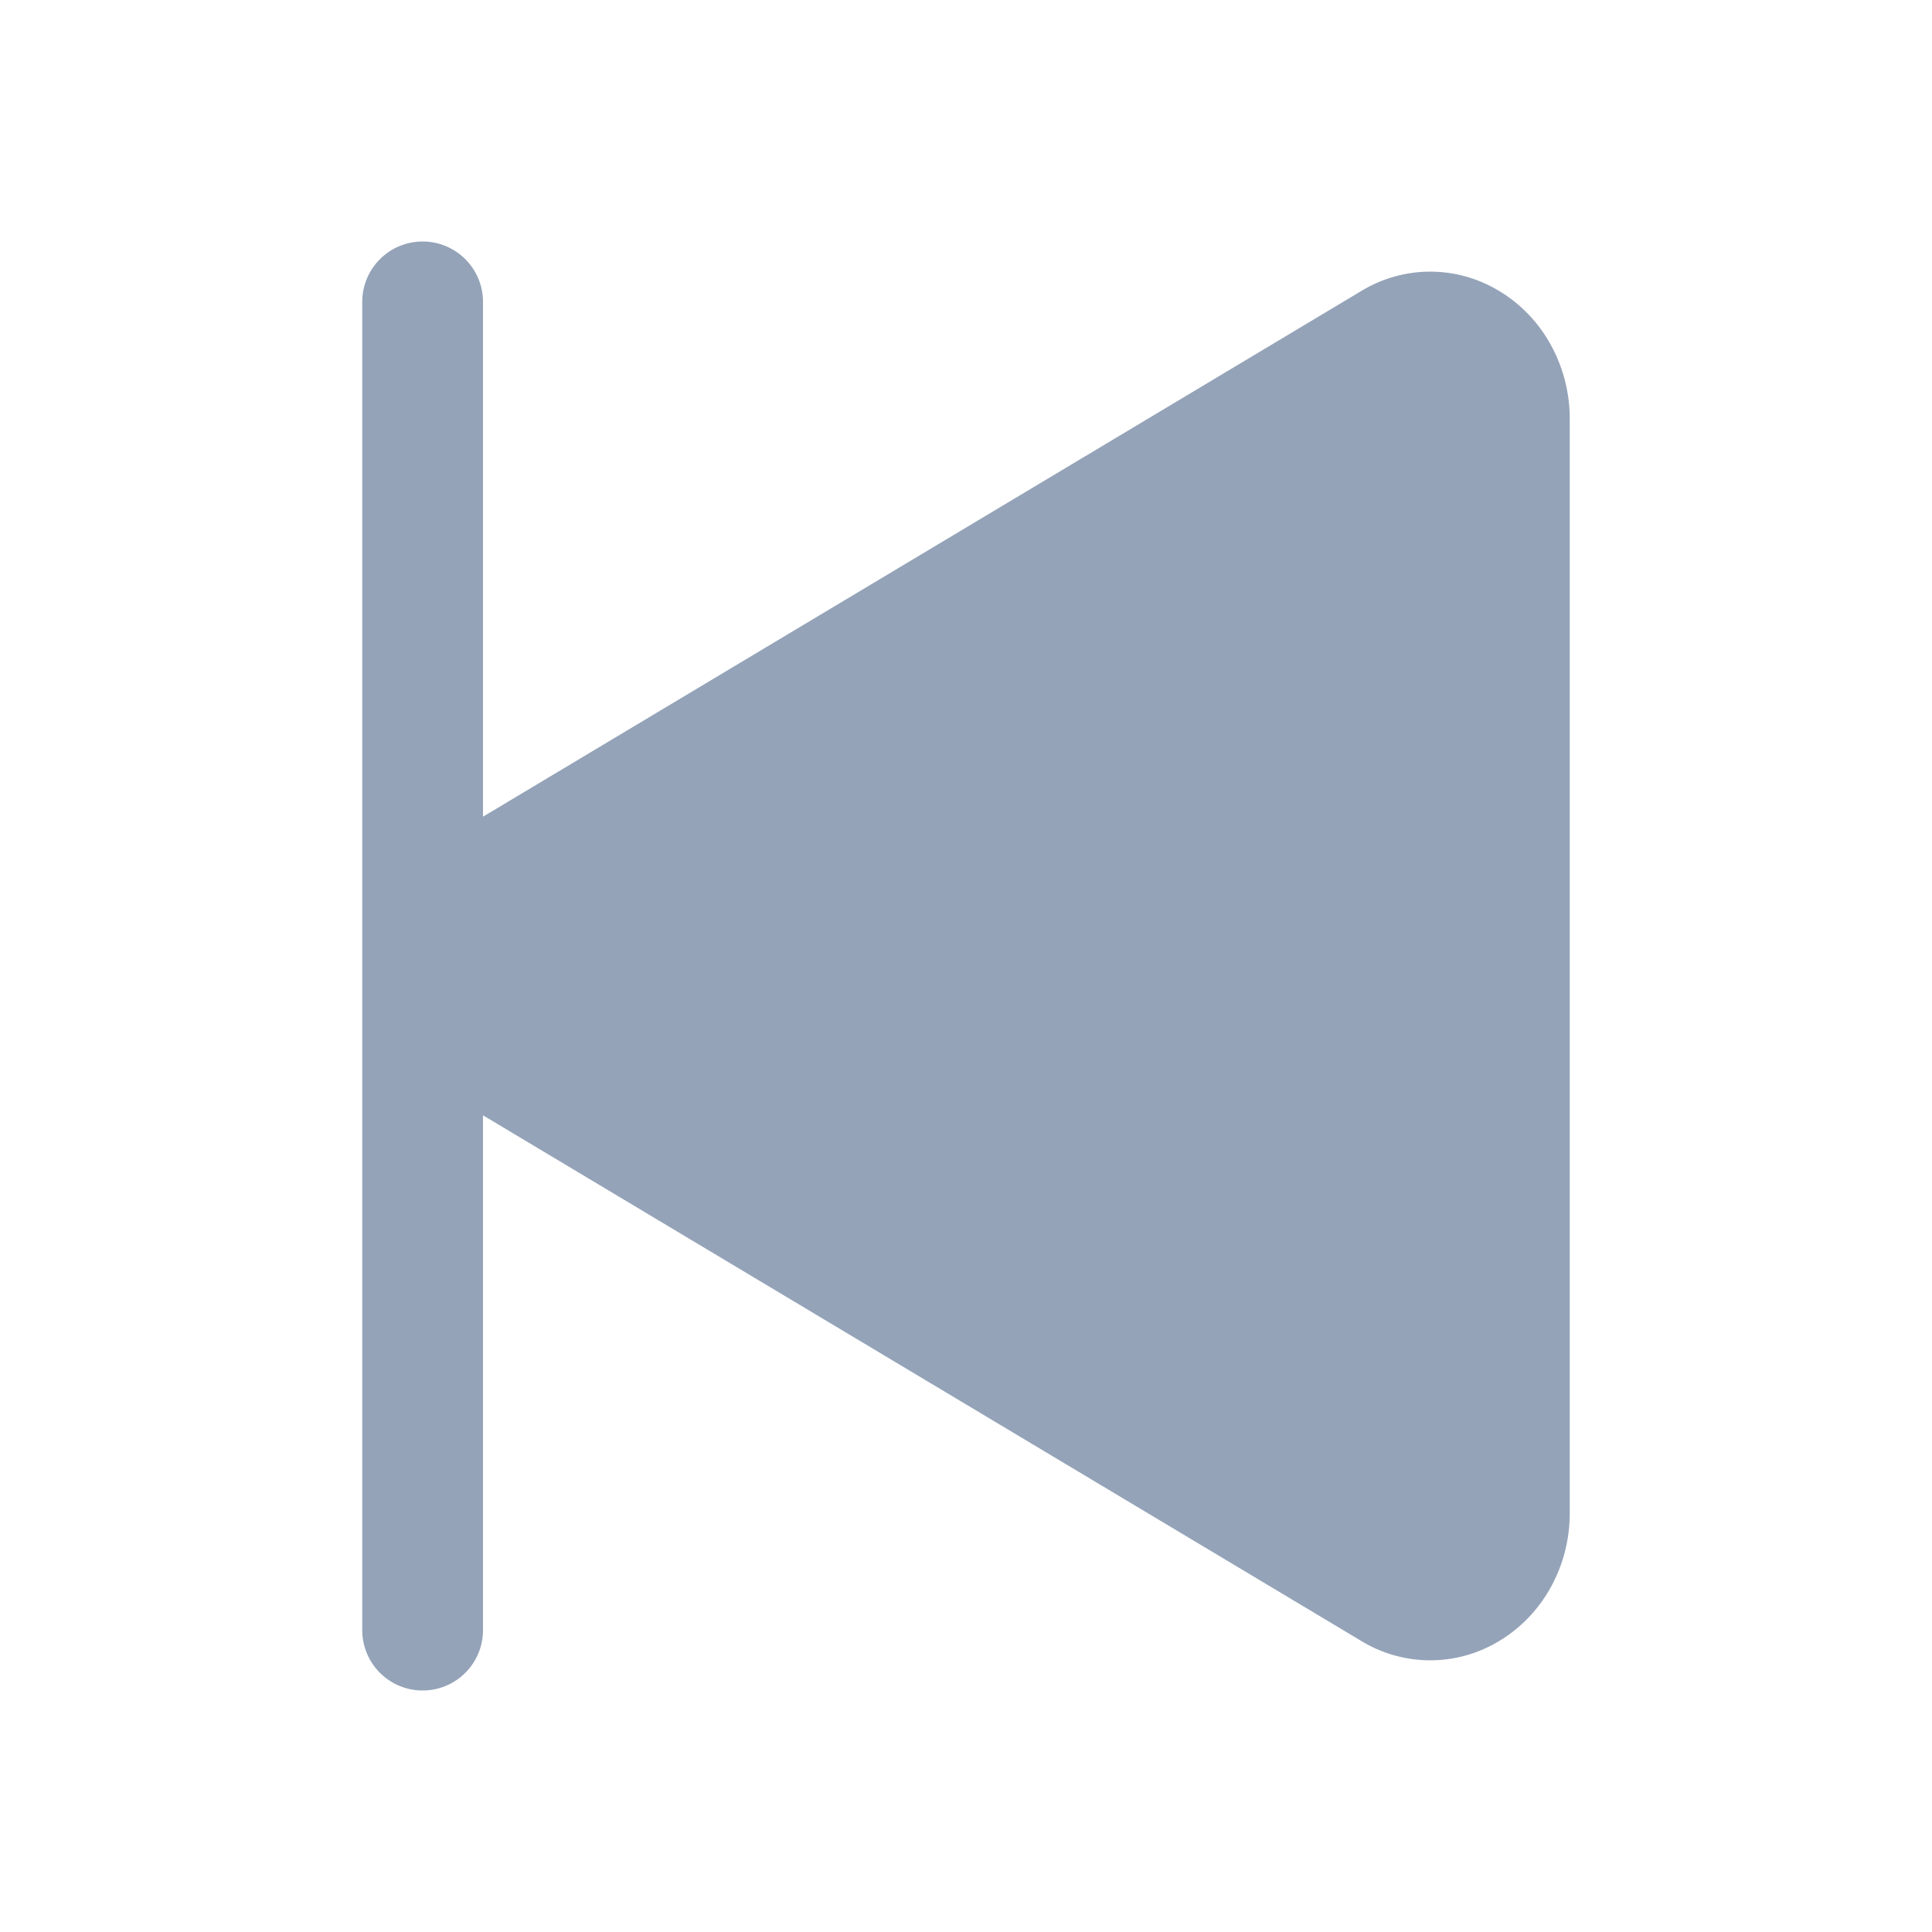 <svg width="15" height="15" viewBox="0 0 512 512" xmlns="http://www.w3.org/2000/svg">
    <path
        d="M112 64a16 16 0 0 1 16 16v136.43L360.77 77.11a35.13 35.13 0 0 1 35.77-.44c12 6.8 19.46 20 19.46 34.33v290c0 14.37-7.46 27.53-19.46 34.33a35.14 35.14 0 0 1-35.77-.45L128 295.57V432a16 16 0 0 1-32 0V80a16 16 0 0 1 16-16Z"
        fill="#94a3b8" class="fill-000000"></path>
</svg>